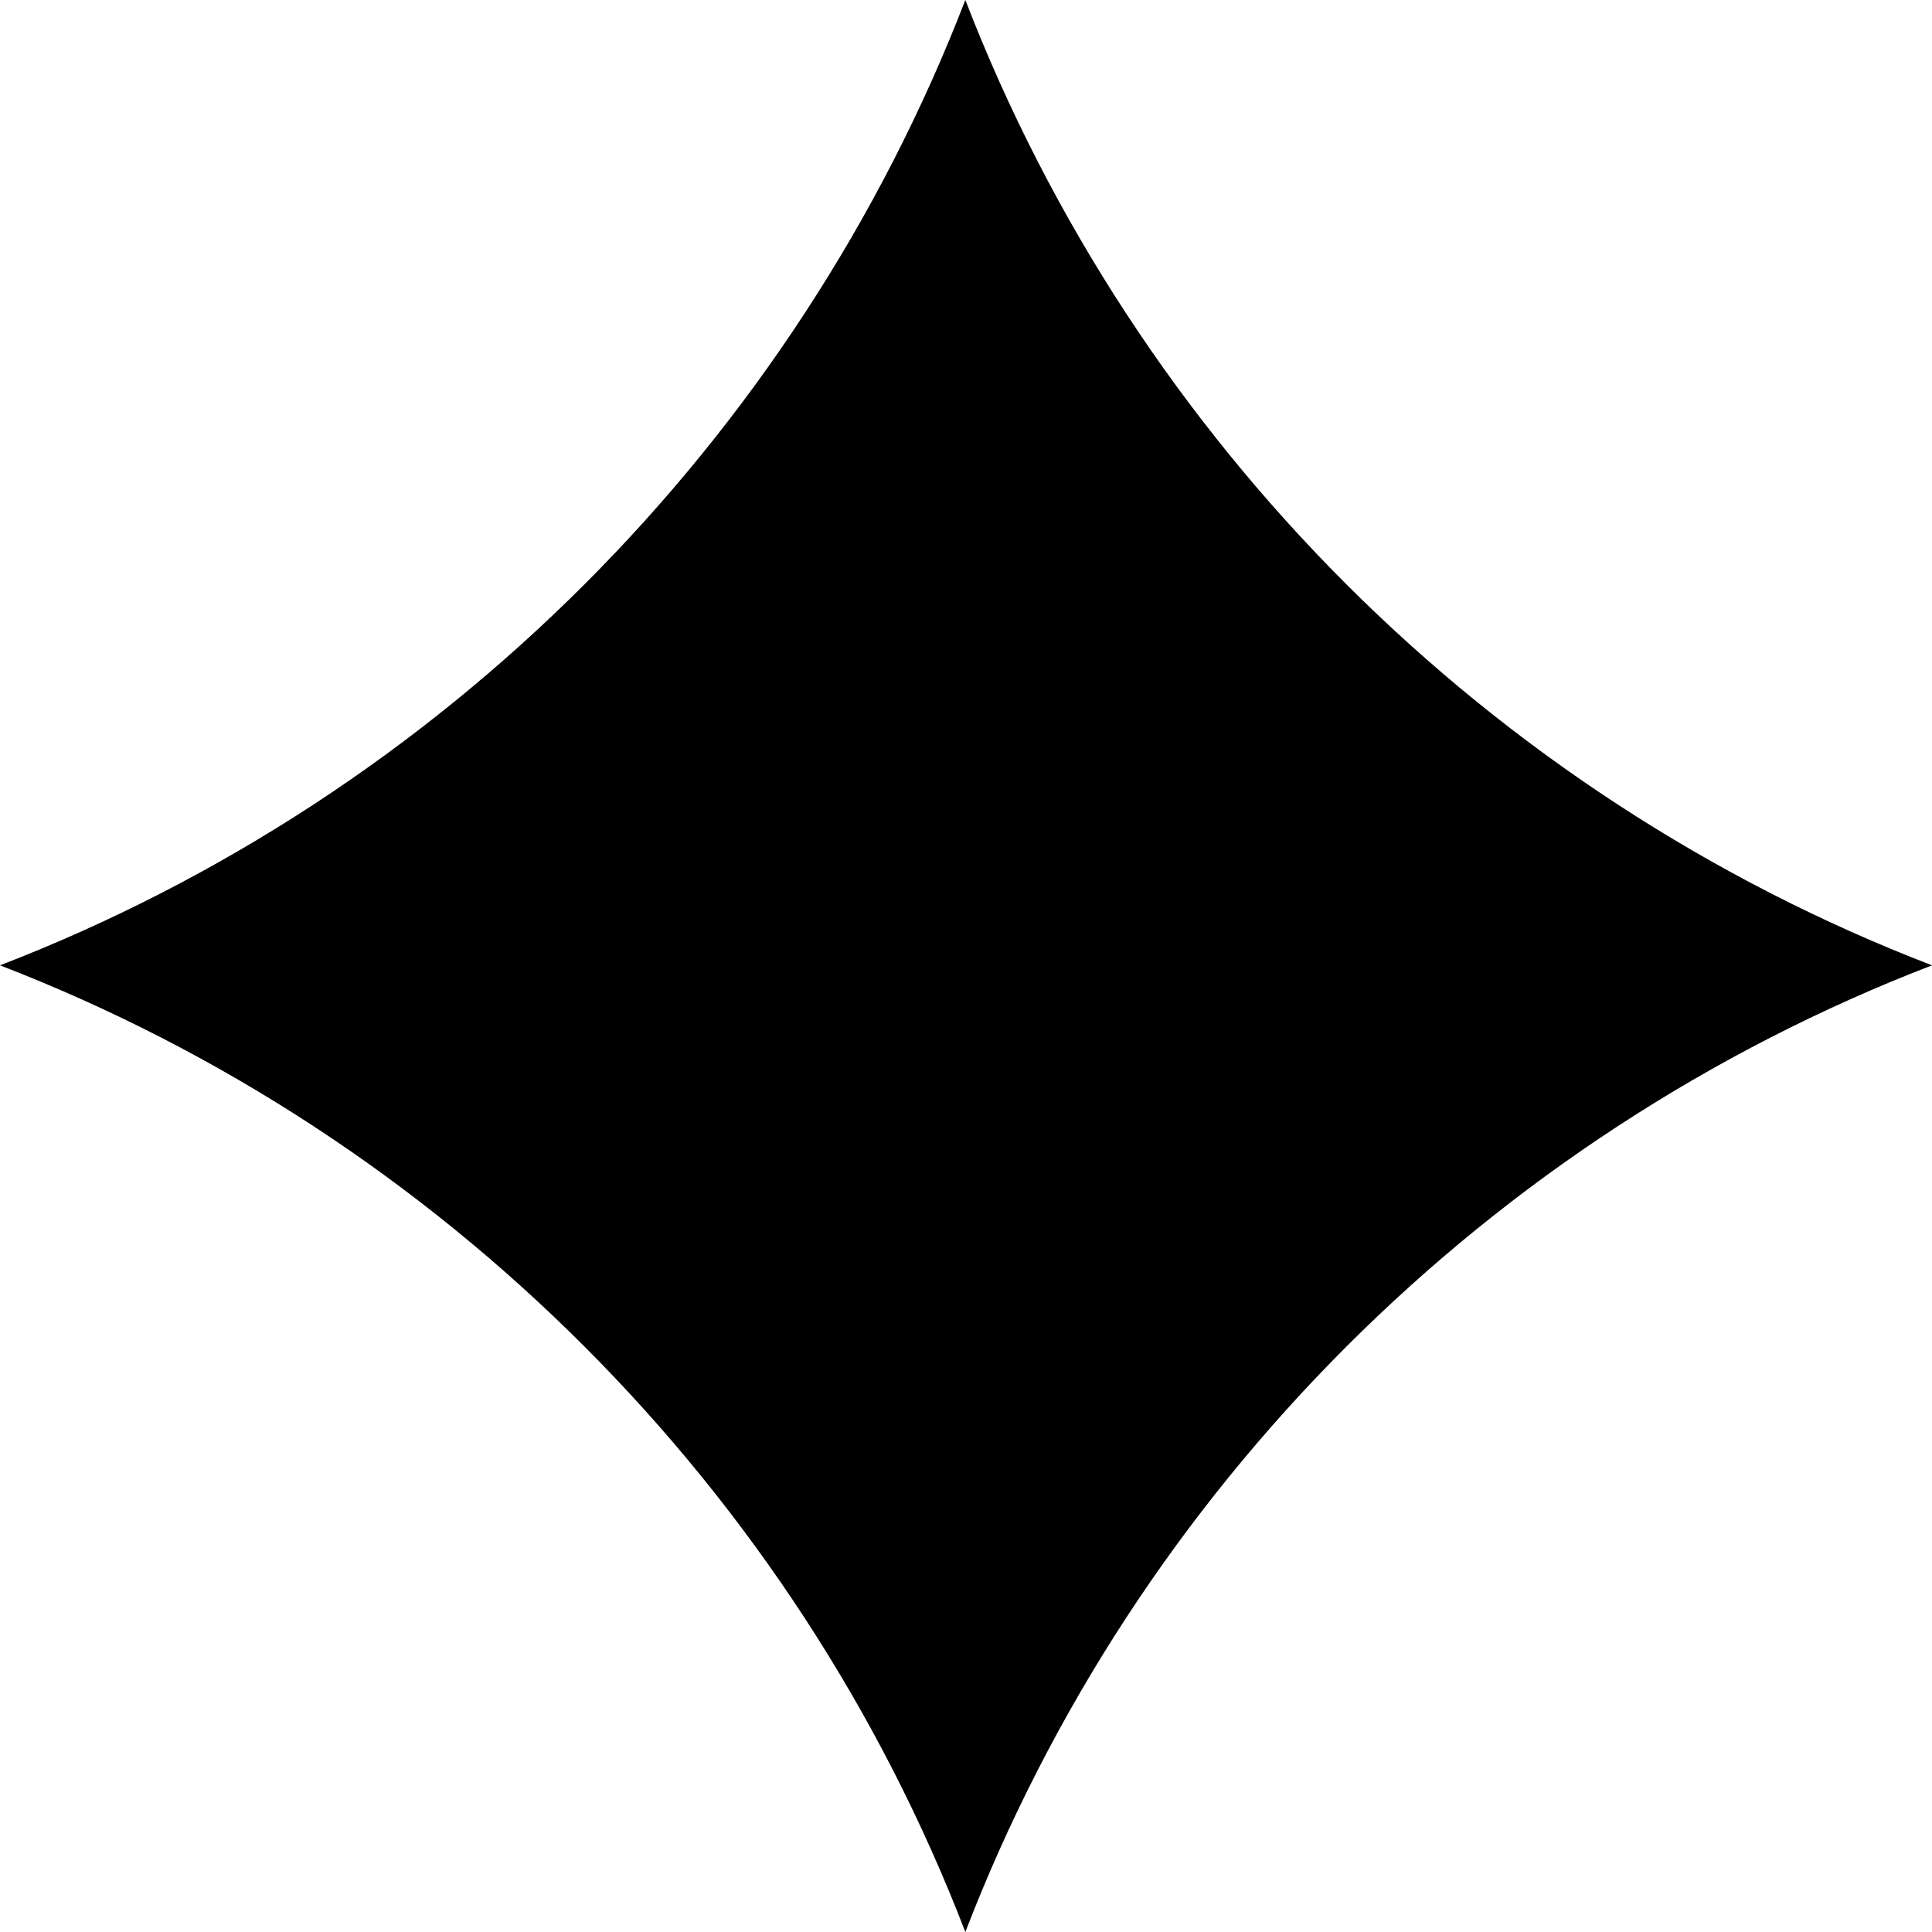 <svg viewBox="0 0 32 32" version="1.1" xmlns="http://www.w3.org/2000/svg" fill="currentColor"><path d="M 15.989,1.5e-7 C 13.166,7.317 7.317,13.166 0,15.989 7.317,18.812 13.166,24.664 15.989,32 18.812,24.664 24.664,18.812 32,15.989 24.664,13.166 18.812,7.317 15.989,1.5e-7 Z" /></svg>
